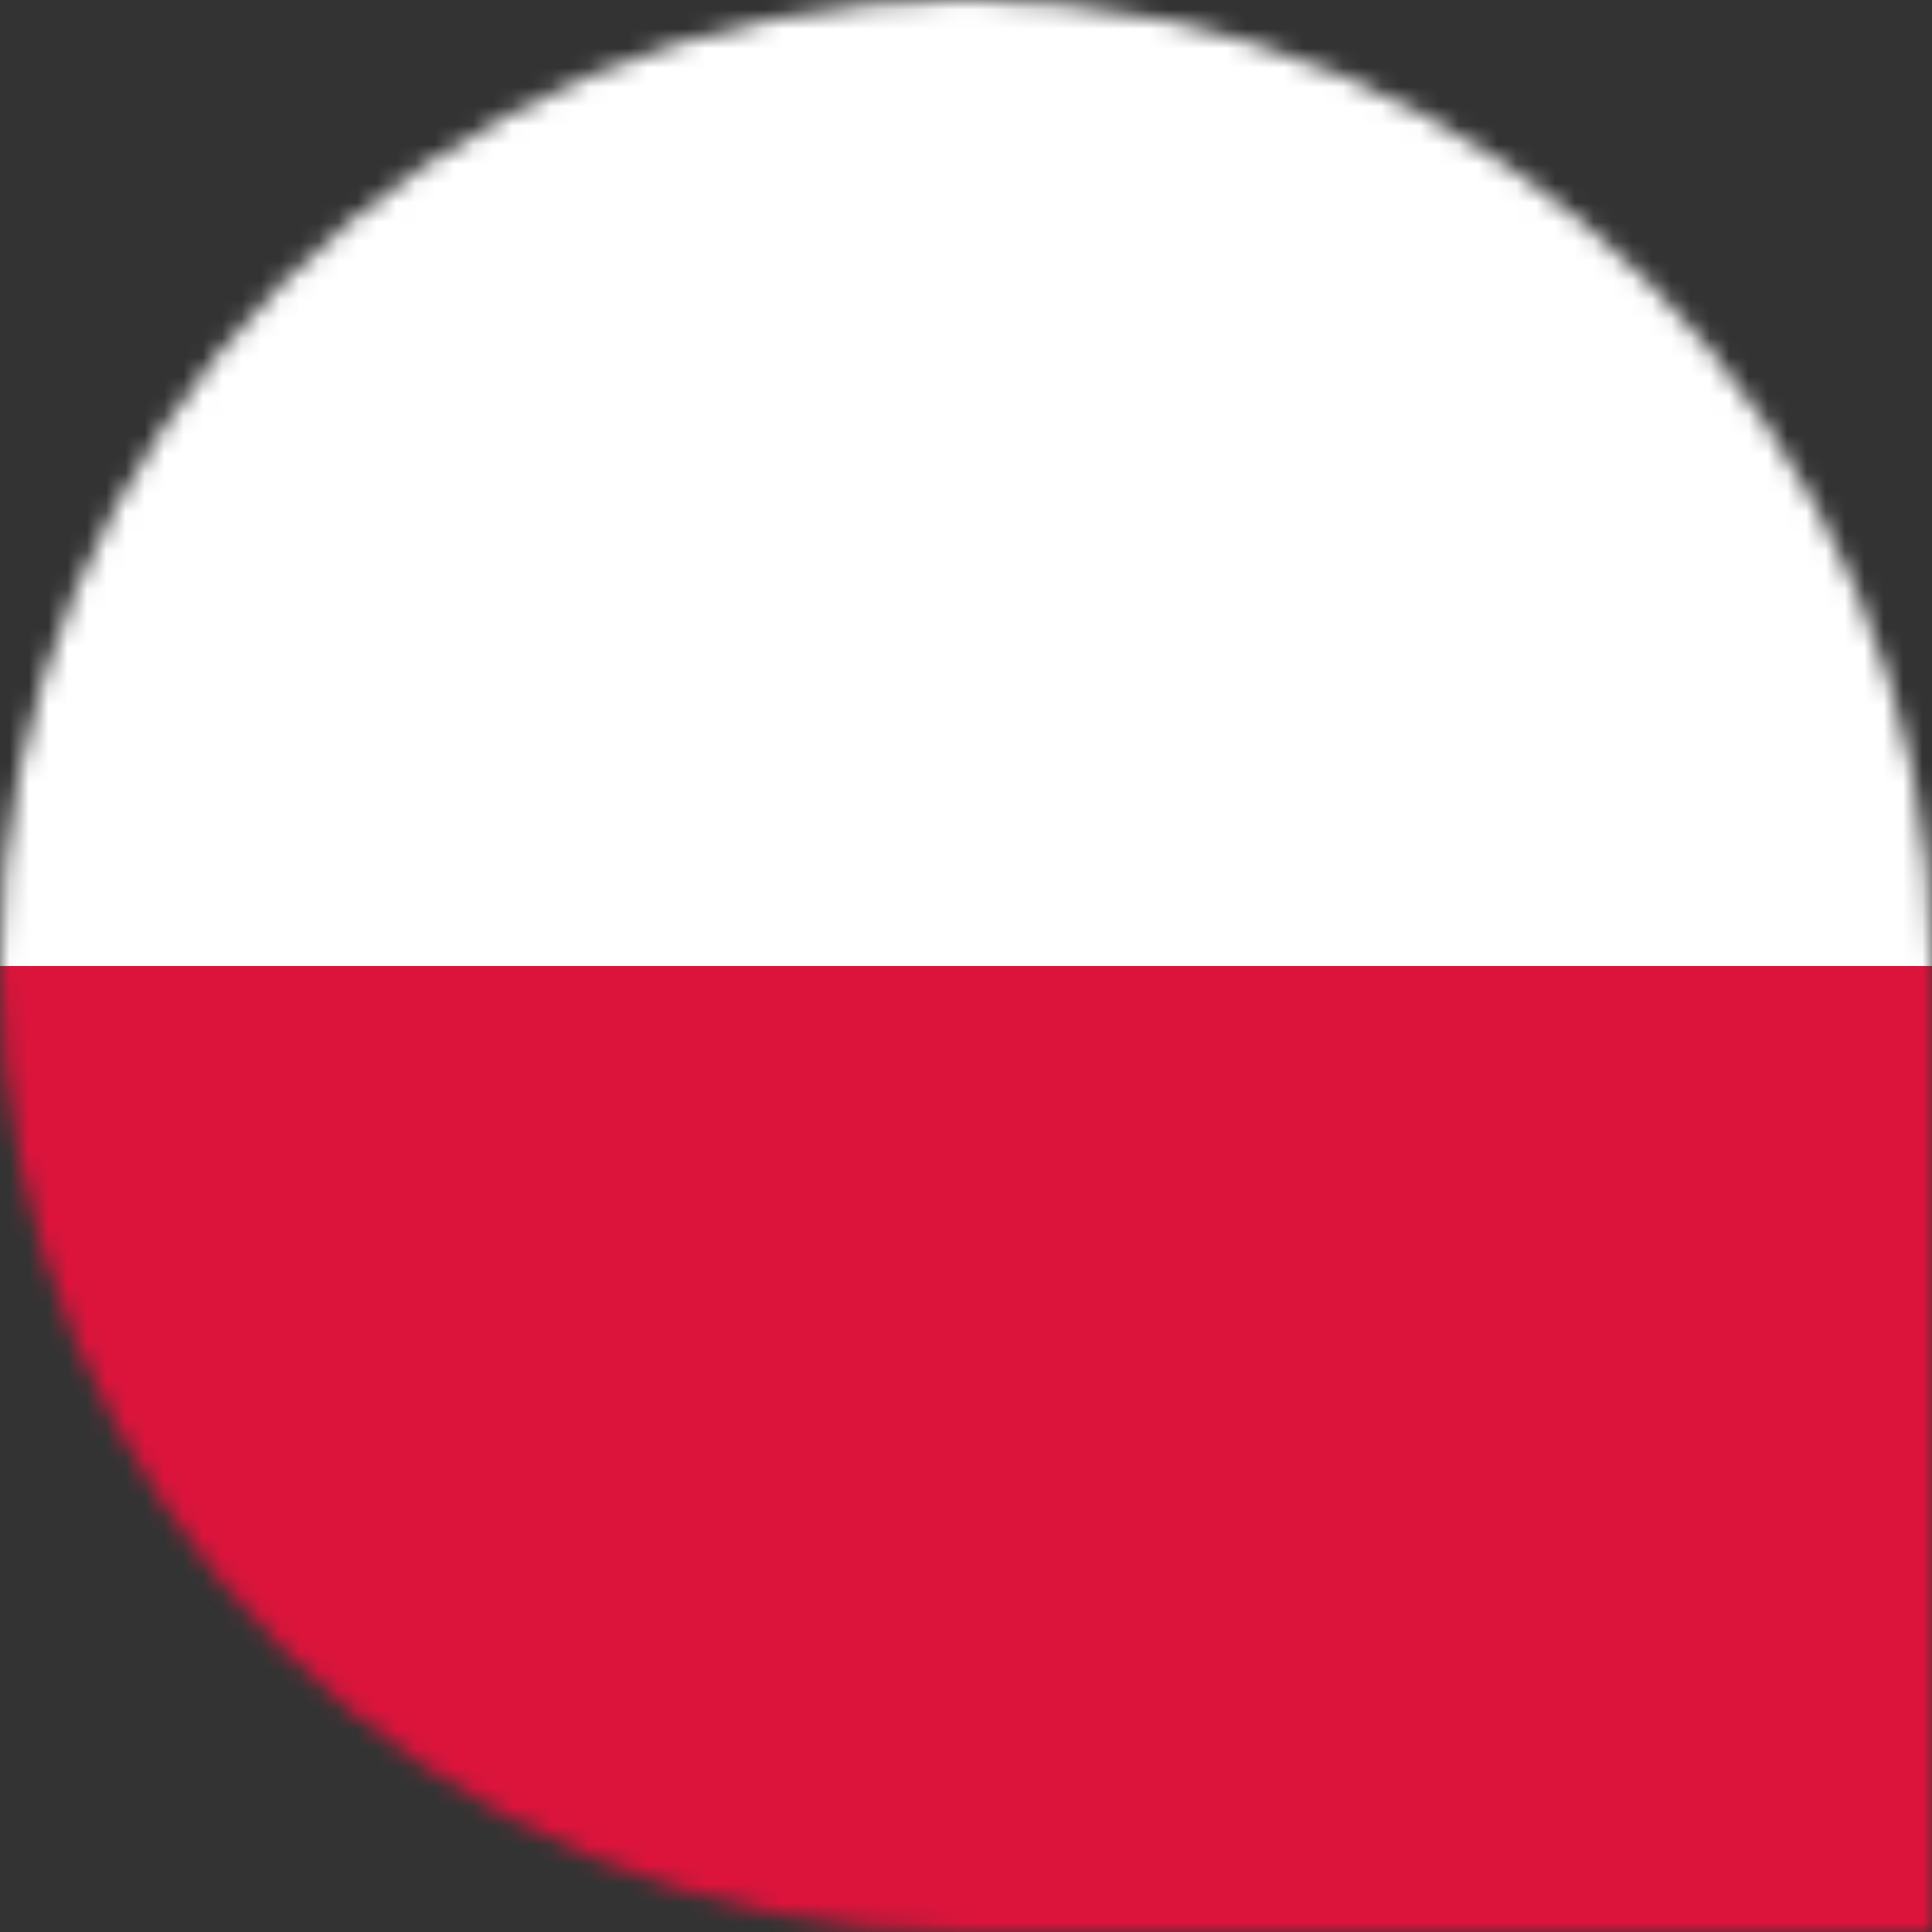 <svg width="100" height="100" viewBox="0 0 100 100" fill="none" xmlns="http://www.w3.org/2000/svg">
<rect x="0" y="0" width="100" height="100" fill="#333333" stroke="none"/>
<mask id="mask0_14153_90120" style="mask-type:alpha" maskUnits="userSpaceOnUse" x="0" y="0" width="100" height="100">
<path d="M0 50C0 22.386 22.386 0 50 0C77.614 0 100 22.386 100 50V100H50C22.386 100 0 77.614 0 50Z" fill="#007A3D"/>
</mask>
<g mask="url(#mask0_14153_90120)">
<path d="M0 50C0 22.386 22.386 0 50 0C77.614 0 100 22.386 100 50V100H50C22.386 100 0 77.614 0 50Z" fill="#FFF8ED"/>
<path d="M130 0H-30V100H130V0Z" fill="#DC143C"/>
<path d="M130 0H-30V50H130V0Z" fill="white"/>
</g>
</svg>
